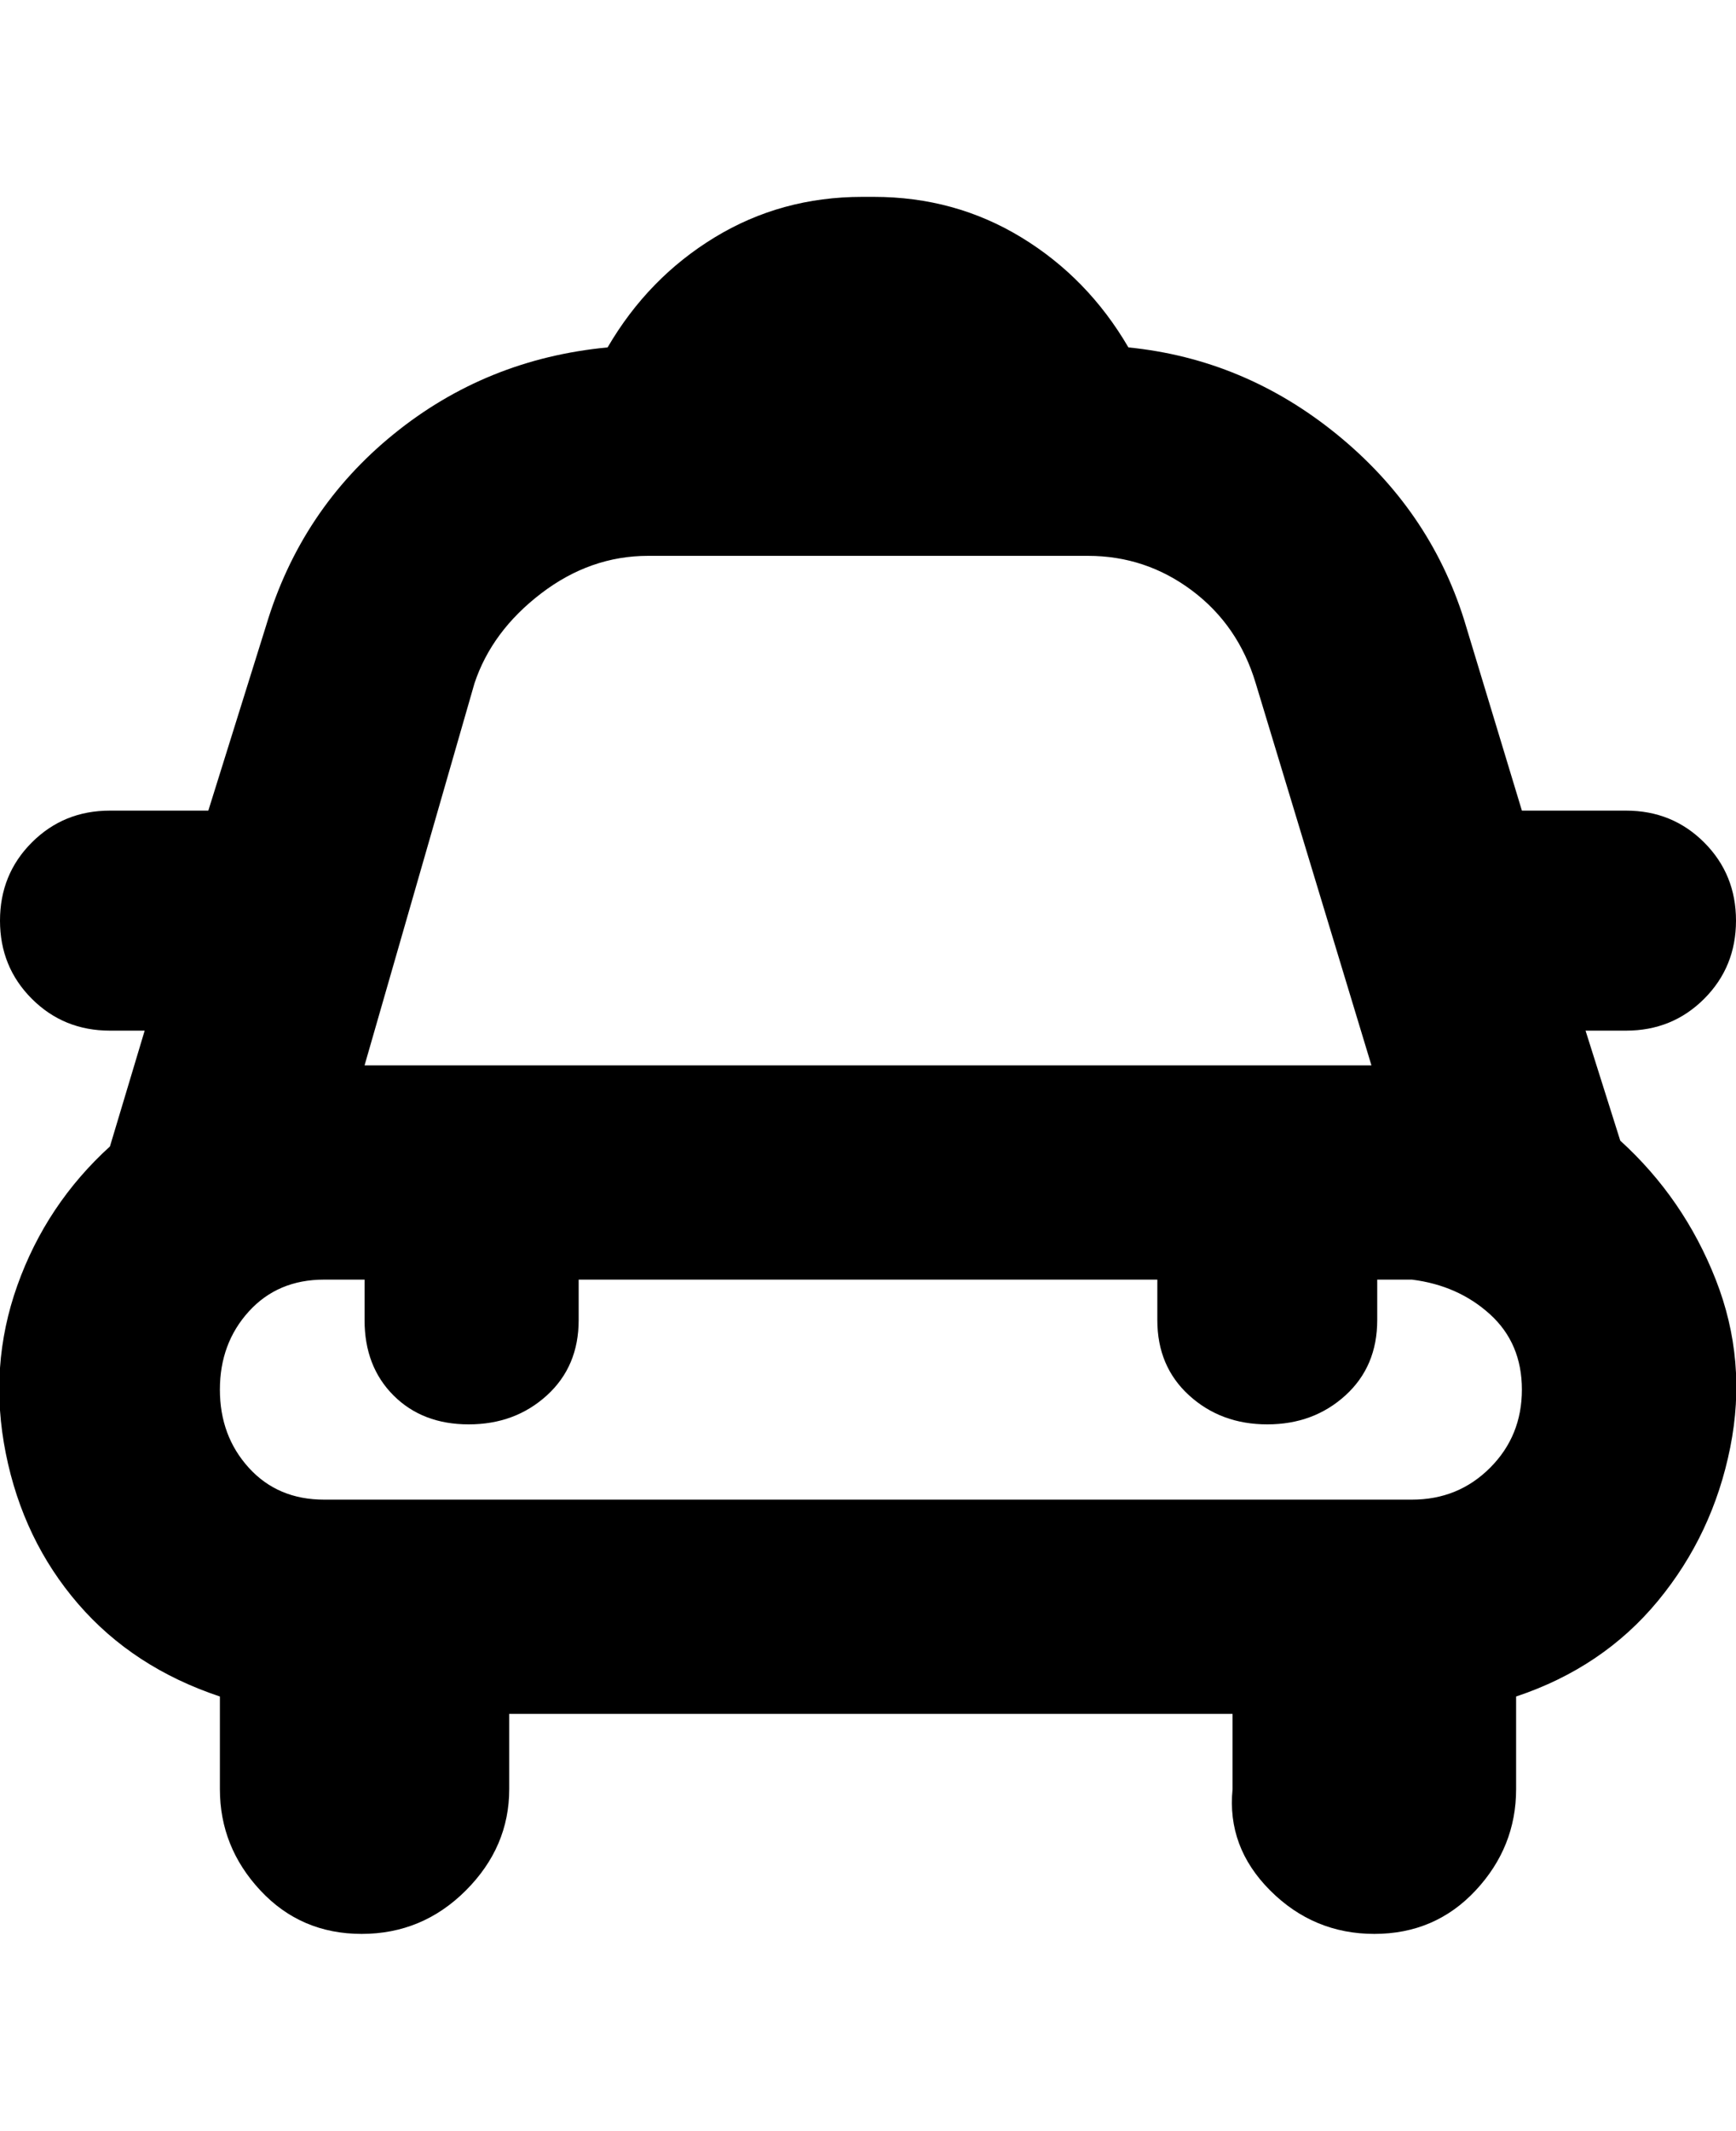 <svg viewBox="0 0 300 368" xmlns="http://www.w3.org/2000/svg"><path d="M300 159q0-8-5.5-13.5T281 140h-18l-10-33q-6-19-22-32t-36-15q-7-12-18.5-19T151 34h-2q-14 0-25.5 7T105 60q-21 2-37 15t-22 33l-10 32H19q-8 0-13.5 5.5T0 159q0 8 5.5 13.5T19 178h6l-6 20Q8 208 3 222t-2 29q3 15 12.5 26T38 293v16q0 10 7 17.5t17.5 7.5q10.5 0 18-7.5T88 309v-13h125v13q-1 10 6.5 17.5t18 7.5q10.5 0 17.5-7.5t7-17.5v-16q15-5 24.5-16.5T299 250q3-15-2.5-29T280 197l-6-19h7q8 0 13.5-5.5T300 159zM82 118q3-9 11.5-15.5T112 96h76q10 0 18 6t11 16l20 66H63l19-66zm162 141H56q-8 0-13-5.5T38 240q0-8 5-13.5t13-5.5h7v7q0 8 5 13t13 5q8 0 13.5-5t5.5-13v-7h100v7q0 8 5.5 13t13.5 5q8 0 13.5-5t5.5-13v-7h6q8 1 13.5 6t5.5 13q0 8-5.5 13.5T244 259z"/></svg>